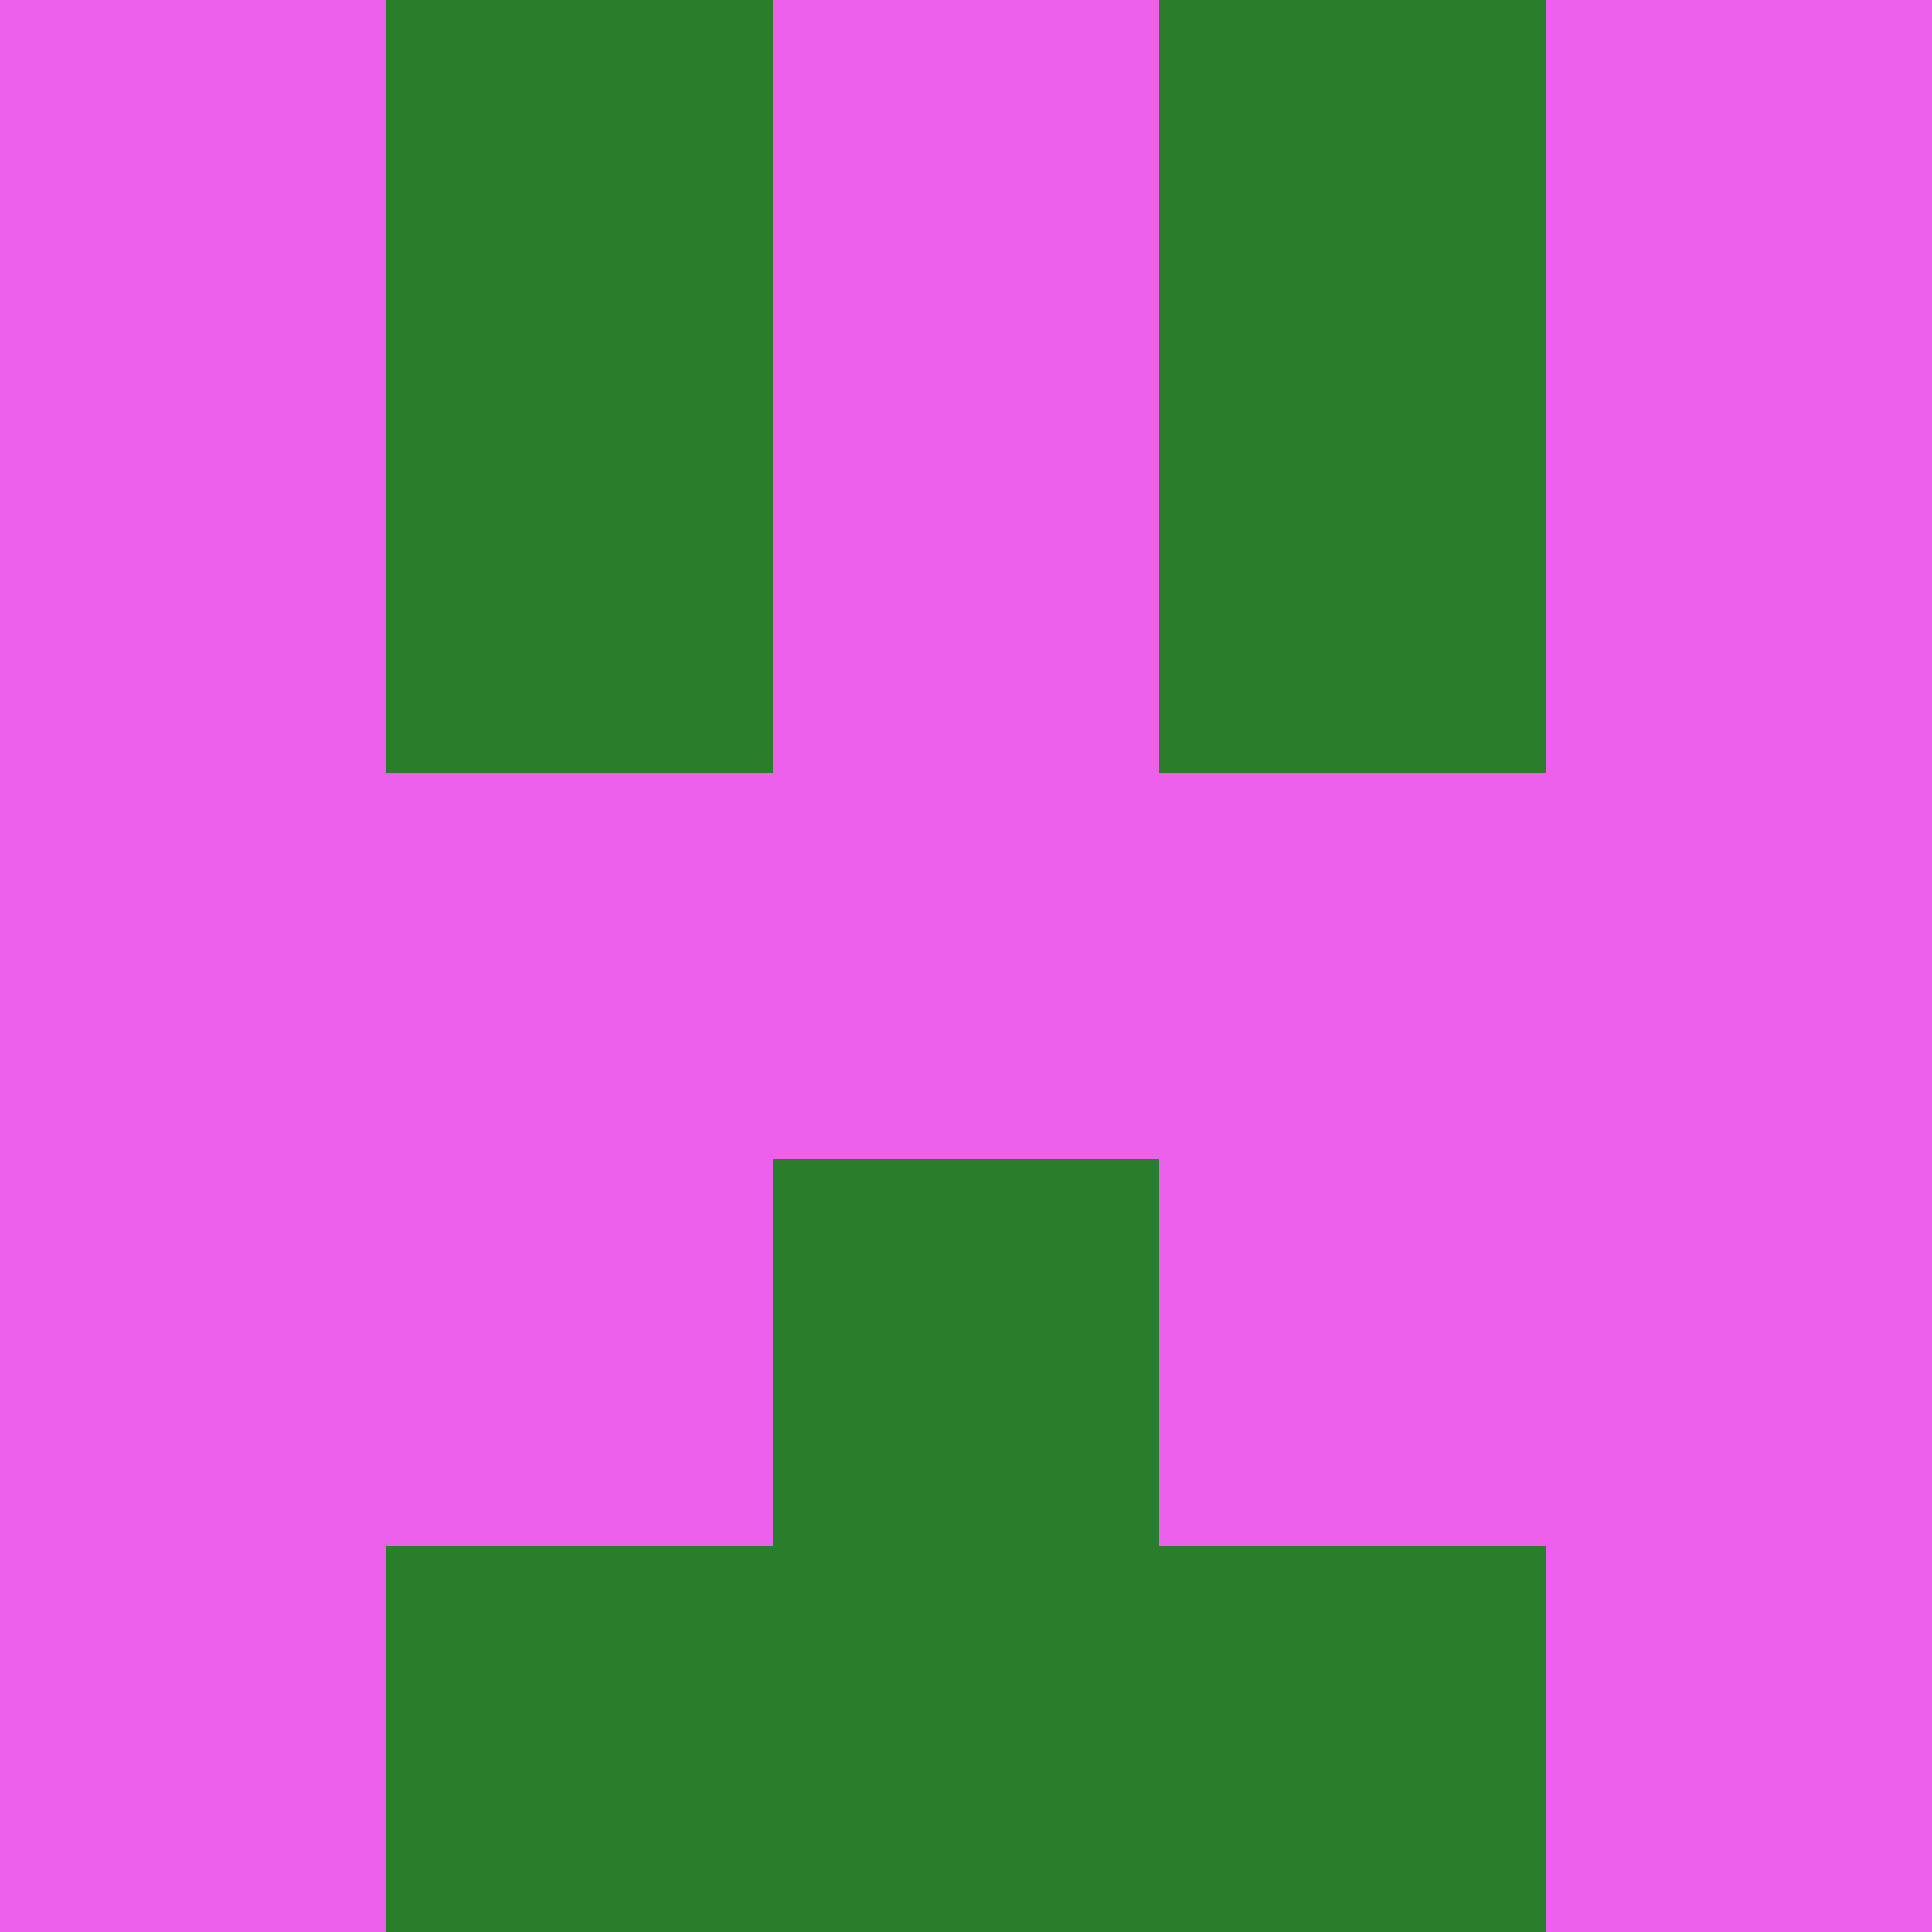 <?xml version="1.0" encoding="utf-8"?>
<!DOCTYPE svg PUBLIC "-//W3C//DTD SVG 20010904//EN"
        "http://www.w3.org/TR/2001/REC-SVG-20010904/DTD/svg10.dtd">

<svg width="400" height="400" viewBox="0 0 5 5"
    xmlns="http://www.w3.org/2000/svg"
    xmlns:xlink="http://www.w3.org/1999/xlink">
            <rect x="0" y="0" width="1" height="1" fill="#EC60EC" />
        <rect x="0" y="1" width="1" height="1" fill="#EC60EC" />
        <rect x="0" y="2" width="1" height="1" fill="#EC60EC" />
        <rect x="0" y="3" width="1" height="1" fill="#EC60EC" />
        <rect x="0" y="4" width="1" height="1" fill="#EC60EC" />
                <rect x="1" y="0" width="1" height="1" fill="#2A7E2B" />
        <rect x="1" y="1" width="1" height="1" fill="#2A7E2B" />
        <rect x="1" y="2" width="1" height="1" fill="#EC60EC" />
        <rect x="1" y="3" width="1" height="1" fill="#EC60EC" />
        <rect x="1" y="4" width="1" height="1" fill="#2A7E2B" />
                <rect x="2" y="0" width="1" height="1" fill="#EC60EC" />
        <rect x="2" y="1" width="1" height="1" fill="#EC60EC" />
        <rect x="2" y="2" width="1" height="1" fill="#EC60EC" />
        <rect x="2" y="3" width="1" height="1" fill="#2A7E2B" />
        <rect x="2" y="4" width="1" height="1" fill="#2A7E2B" />
                <rect x="3" y="0" width="1" height="1" fill="#2A7E2B" />
        <rect x="3" y="1" width="1" height="1" fill="#2A7E2B" />
        <rect x="3" y="2" width="1" height="1" fill="#EC60EC" />
        <rect x="3" y="3" width="1" height="1" fill="#EC60EC" />
        <rect x="3" y="4" width="1" height="1" fill="#2A7E2B" />
                <rect x="4" y="0" width="1" height="1" fill="#EC60EC" />
        <rect x="4" y="1" width="1" height="1" fill="#EC60EC" />
        <rect x="4" y="2" width="1" height="1" fill="#EC60EC" />
        <rect x="4" y="3" width="1" height="1" fill="#EC60EC" />
        <rect x="4" y="4" width="1" height="1" fill="#EC60EC" />
        
</svg>


